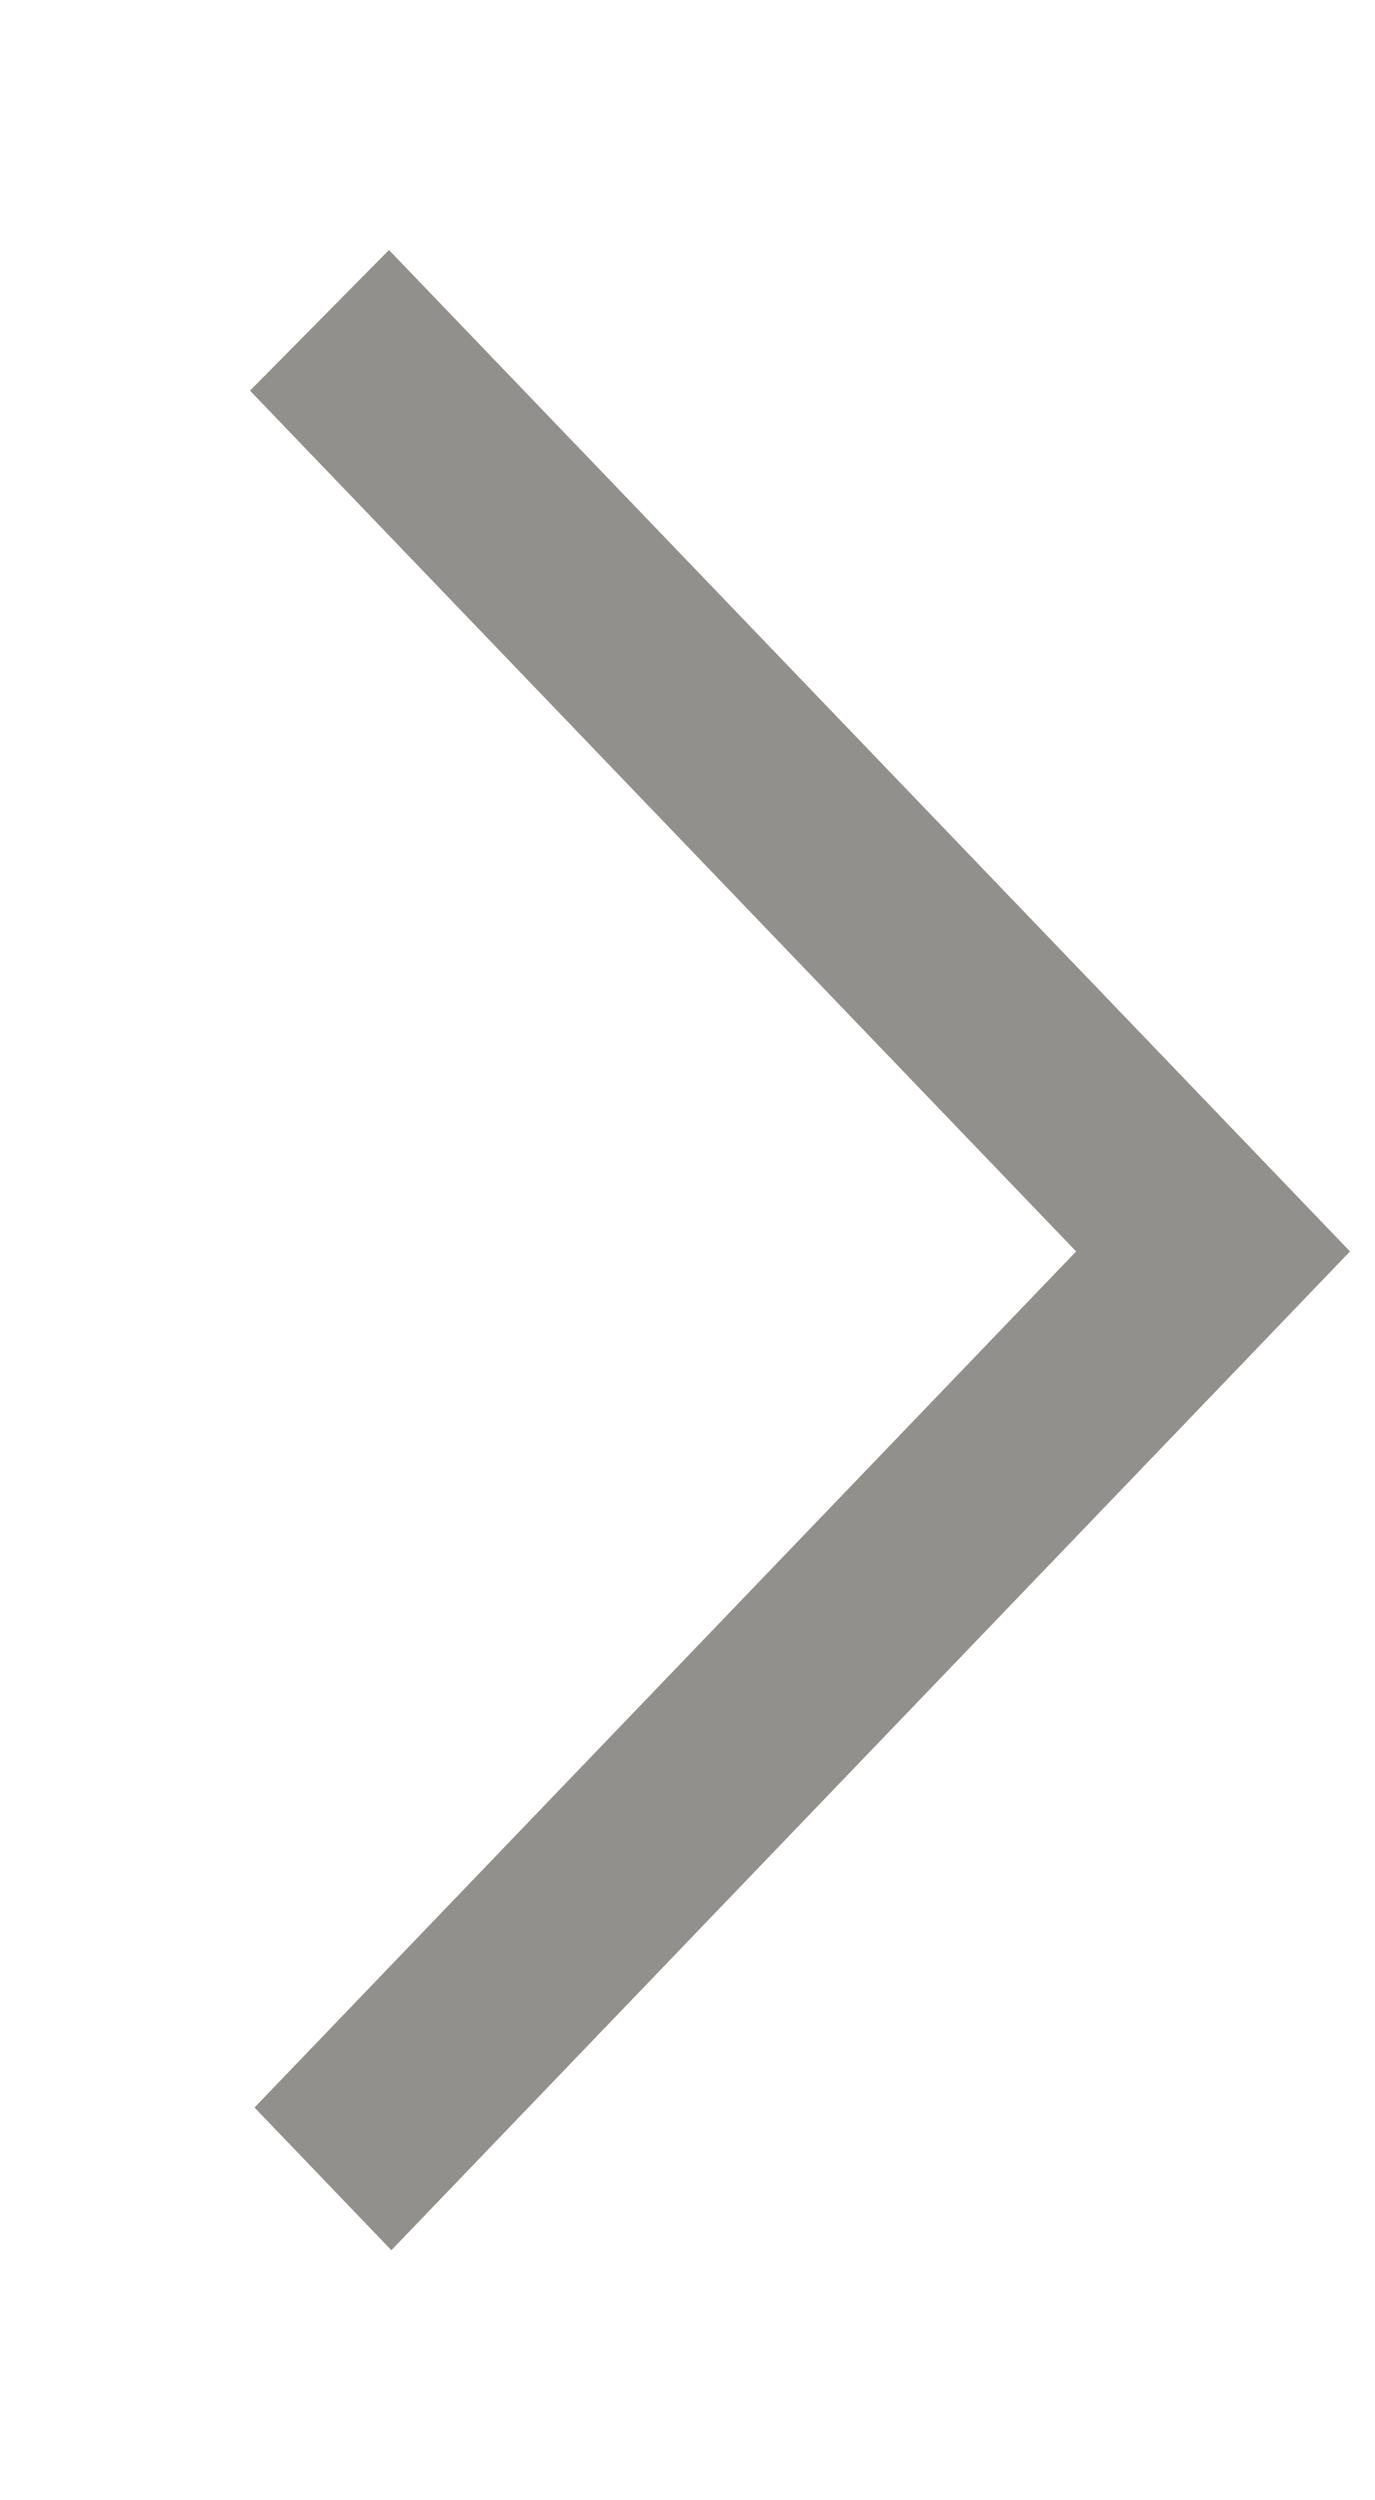 <!-- Generated by IcoMoon.io -->
<svg version="1.1" xmlns="http://www.w3.org/2000/svg" width="22" height="40" viewBox="0 0 22 40">
<title>mp-arrow_right-1</title>
<path fill="#91908d" d="M6.224 4l-2.224 2.25 13.218 13.771-13.146 13.696 2.19 2.283c3.246-3.381 12.309-12.822 15.338-15.979-2.25-2.346-0.056-0.059-15.376-16.021z"></path>
</svg>
